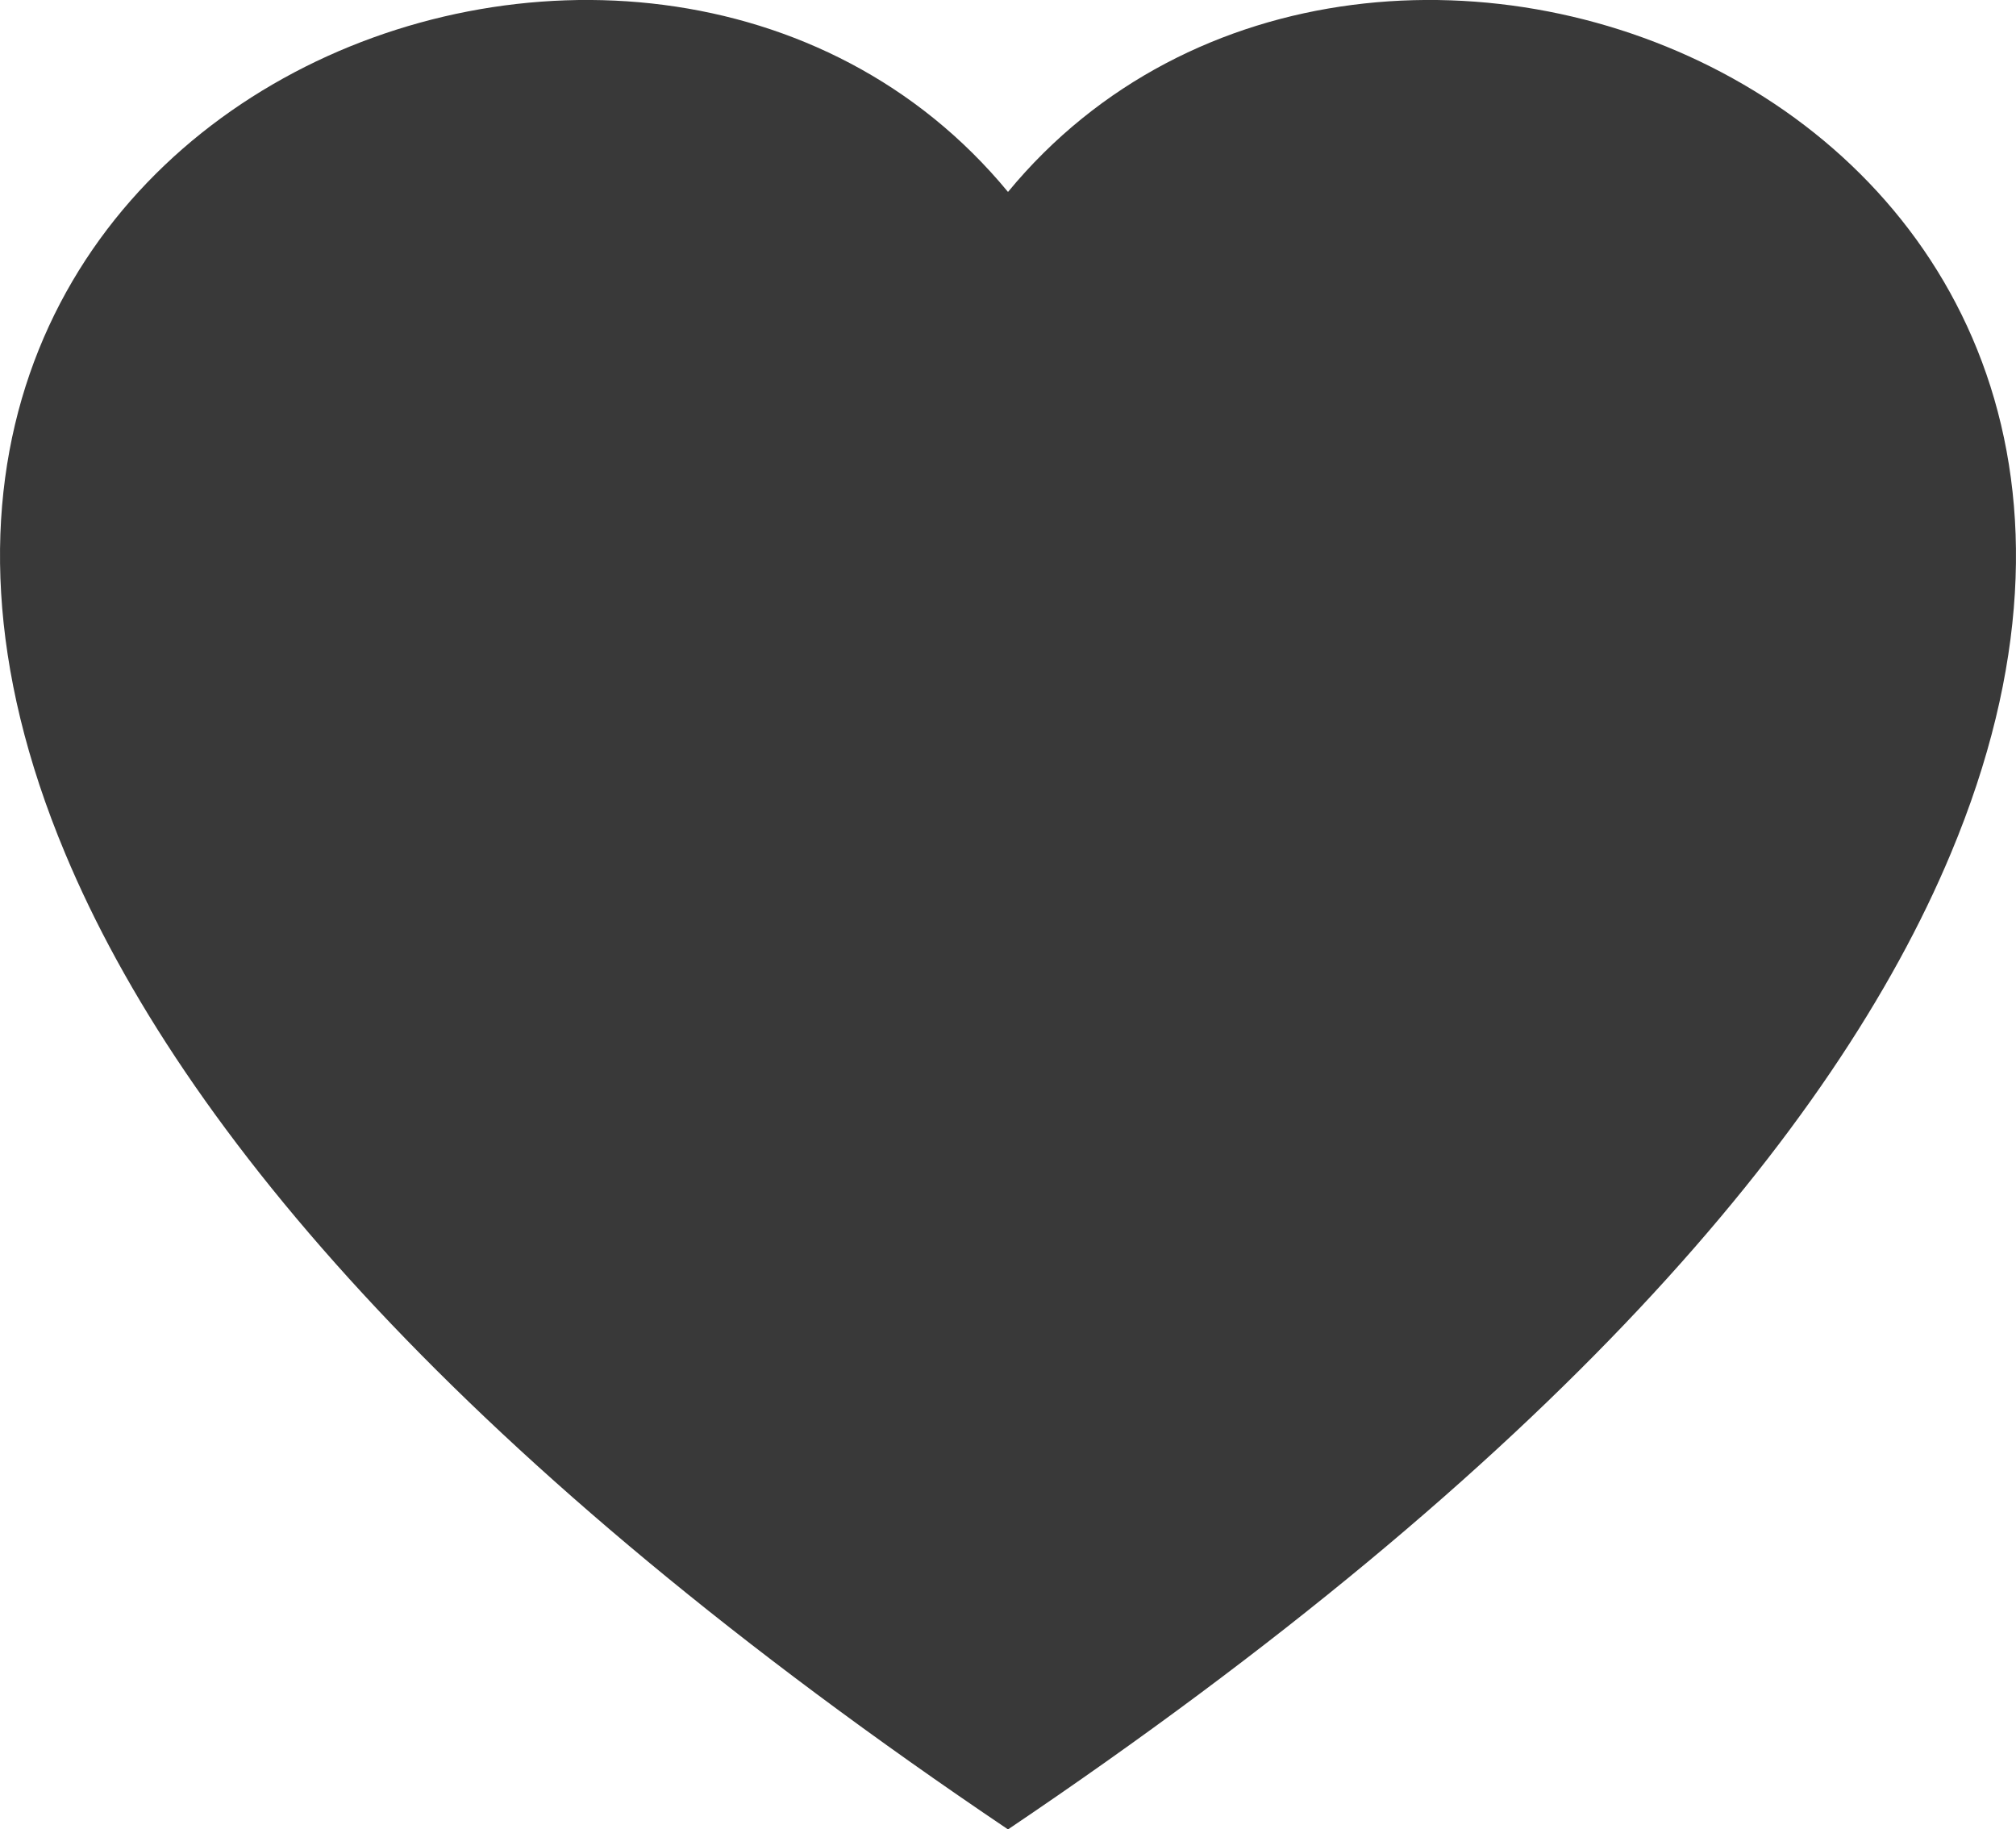 <svg xmlns="http://www.w3.org/2000/svg" width="30" height="27.222" viewBox="0 0 30 27.222">
  <path id="Path_8883" data-name="Path 8883" d="M15,27.222C6.935,21.787,2.7,16.842.97,12.7-3.678,1.613,9.6-3.691,15,2.856,20.4-3.691,33.678,1.613,29.03,12.7,27.3,16.842,23.065,21.787,15,27.222Z" fill="#393939"/>
</svg>
